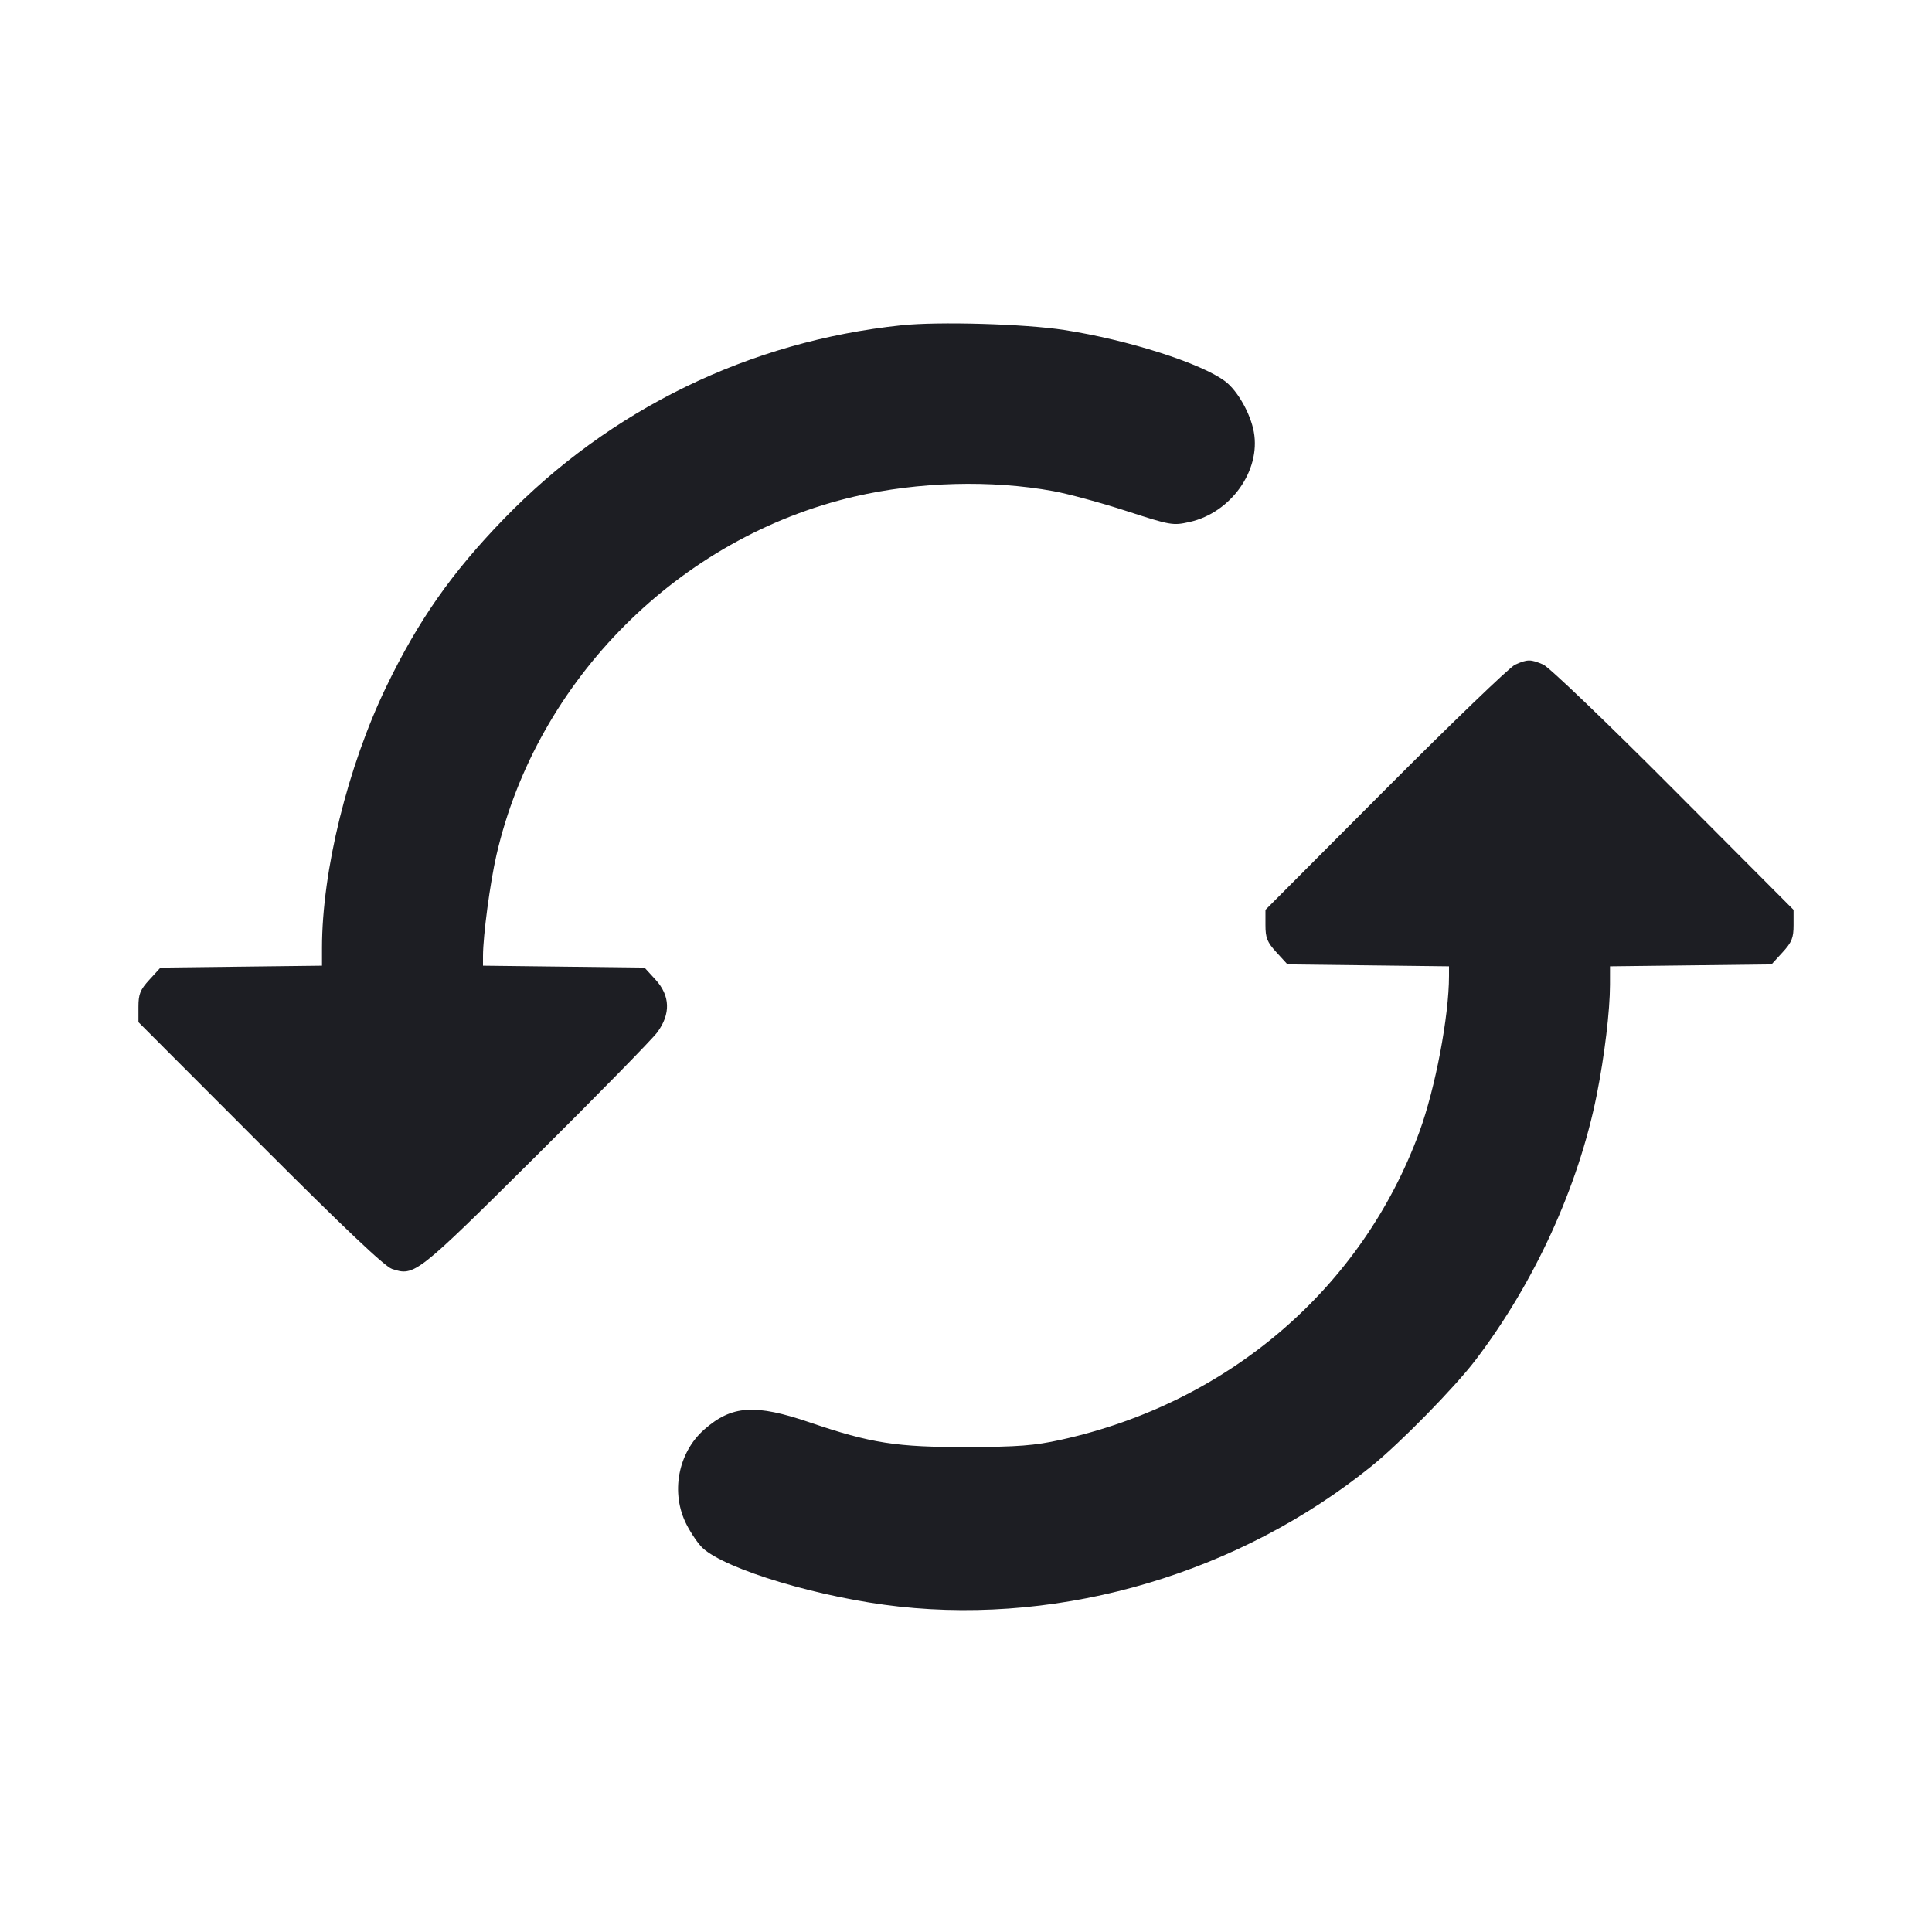<svg width="1200" height="1200" viewBox="0 0 1200 1200" fill="none" xmlns="http://www.w3.org/2000/svg"><path d="M560.011 202.035 C 465.512 211.932,379.091 253.995,312.940 322.290 C 280.575 355.704,259.838 385.300,239.976 426.426 C 215.930 476.217,200.000 540.930,200.000 588.823 L 200.000 599.804 149.843 600.402 L 99.686 601.000 92.843 608.471 C 87.068 614.775,86.000 617.419,86.000 625.410 L 86.000 634.878 161.462 710.436 C 213.602 762.643,238.947 786.662,243.469 788.155 C 257.479 792.779,258.585 791.913,332.738 718.264 C 371.093 680.169,405.068 645.490,408.238 641.200 C 416.677 629.776,416.303 618.456,407.157 608.471 L 400.314 601.000 350.157 600.402 L 300.000 599.804 300.000 593.823 C 300.000 581.249,304.397 548.256,308.373 531.000 C 333.448 422.171,422.072 333.541,531.000 308.359 C 570.550 299.216,615.611 298.002,654.250 305.040 C 663.463 306.718,683.849 312.258,699.553 317.352 C 727.218 326.325,728.442 326.538,738.905 324.196 C 764.500 318.468,783.145 292.332,778.780 268.300 C 776.710 256.902,768.735 242.764,761.083 236.927 C 746.354 225.694,700.593 211.076,661.000 204.958 C 636.515 201.174,583.013 199.626,560.011 202.035 M941.000 412.872 C 937.700 414.365,901.475 449.233,860.500 490.355 L 786.000 565.124 786.000 574.591 C 786.000 582.581,787.068 585.225,792.843 591.529 L 799.686 599.000 849.843 599.598 L 900.000 600.196 900.000 606.177 C 900.000 631.188,891.473 676.100,881.617 703.000 C 846.015 800.172,763.016 871.408,658.681 894.342 C 642.501 897.899,632.239 898.690,601.000 898.789 C 556.979 898.928,540.882 896.418,503.000 883.508 C 468.962 871.908,454.548 872.861,437.490 887.838 C 421.038 902.283,416.367 927.346,426.466 947.000 C 429.292 952.500,433.736 958.988,436.343 961.417 C 450.828 974.919,509.907 992.562,558.421 997.874 C 661.351 1009.143,769.997 976.831,852.000 910.562 C 869.710 896.250,903.329 861.964,916.285 845.000 C 952.983 796.951,980.440 736.932,991.767 680.000 C 996.626 655.576,999.960 627.818,999.984 611.598 L 1000.000 600.196 1050.157 599.598 L 1100.314 599.000 1107.157 591.529 C 1112.932 585.225,1114.000 582.581,1114.000 574.591 L 1114.000 565.124 1039.500 490.353 C 997.774 448.475,962.169 414.354,958.564 412.791 C 950.725 409.391,948.670 409.401,941.000 412.872 " fill="#1D1E23" stroke="none" fill-rule="evenodd"></path></svg>